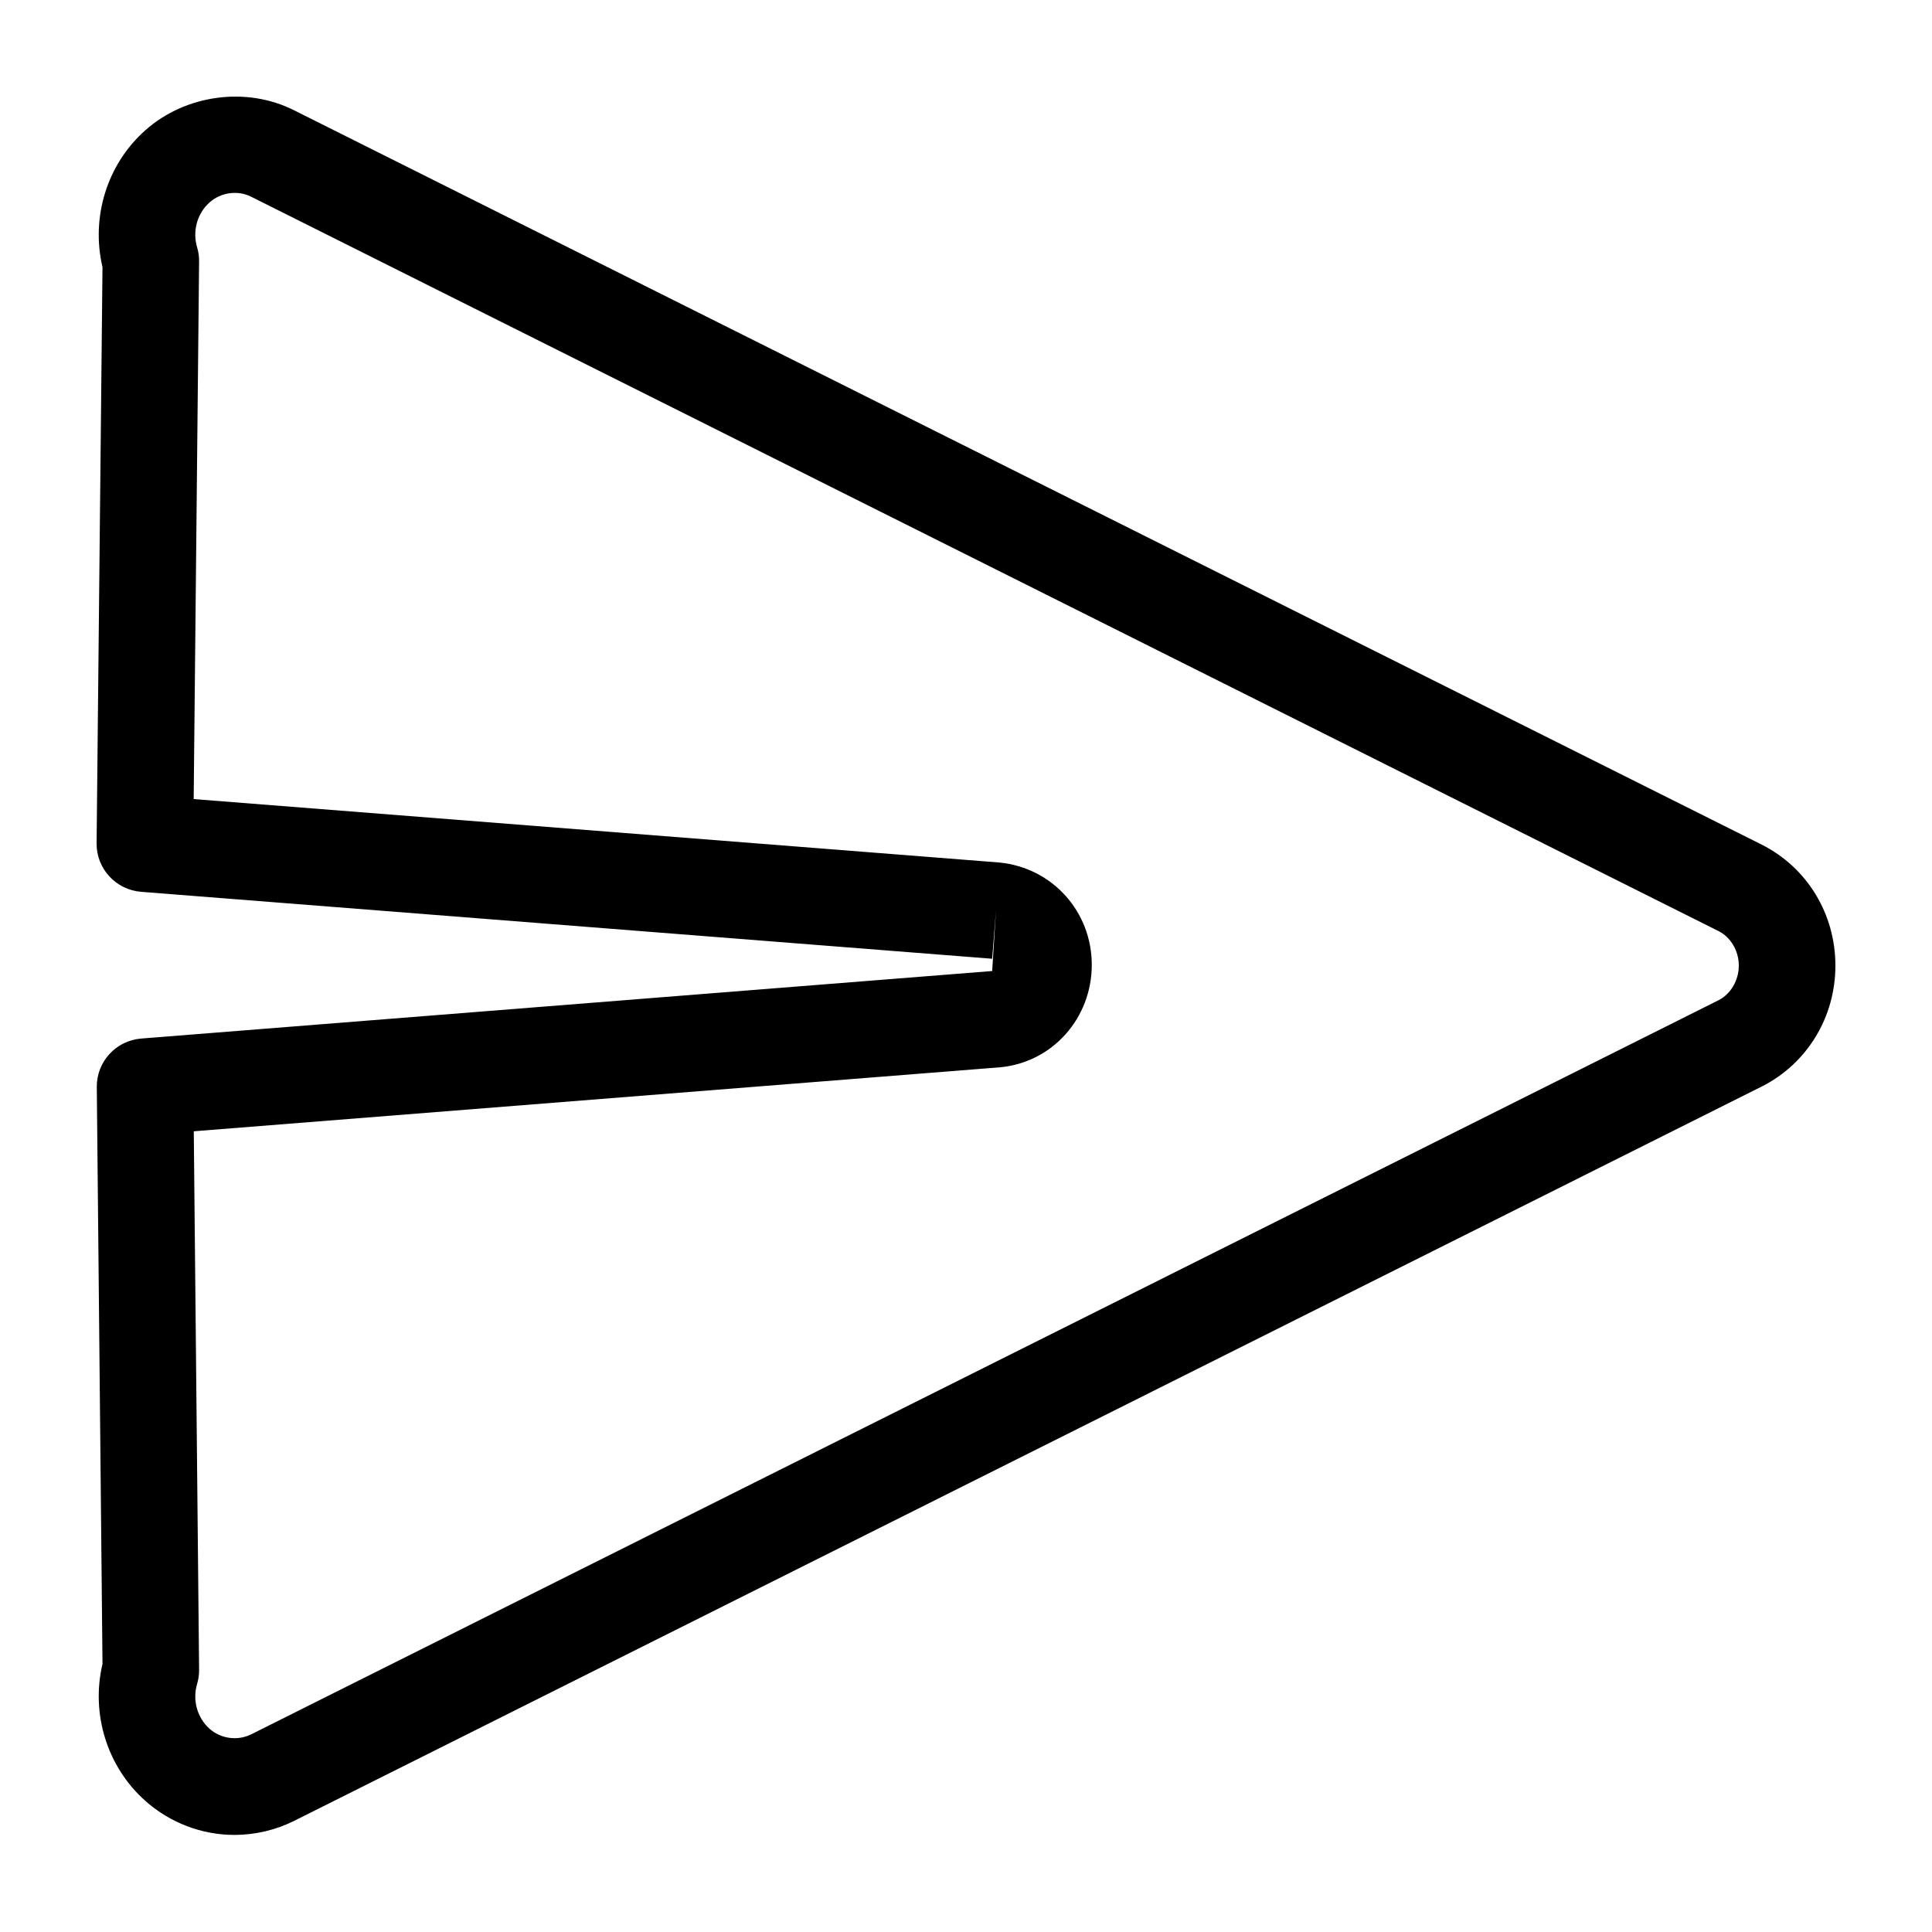 <?xml version="1.0" encoding="UTF-8"?>
<svg width="20px" height="20px" viewBox="0 0 20 20" version="1.1" xmlns="http://www.w3.org/2000/svg" xmlns:xlink="http://www.w3.org/1999/xlink">
    <!-- Generator: sketchtool 43.2 (39069) - http://www.bohemiancoding.com/sketch -->
    <title>send--small</title>
    <desc>Created with sketchtool.</desc>
    <defs></defs>
    <g id="Web" stroke="none" stroke-width="1" fill="none" fill-rule="evenodd">
        <g id="send--small" fill="#000000">
            <path d="M2.006,11.711 L2.061,17.282 C2.062,17.332 2.055,17.382 2.041,17.43 C1.99,17.599 2.041,17.781 2.169,17.896 C2.287,18 2.458,18.023 2.598,17.955 L17.791,10.354 C17.916,10.29 18,10.149 18,9.996 C18,9.843 17.917,9.702 17.789,9.638 L2.597,2.035 C2.461,1.968 2.288,1.99 2.17,2.095 C2.041,2.209 1.99,2.392 2.041,2.562 C2.055,2.609 2.062,2.658 2.061,2.708 L2.005,8.272 L10.349,8.929 C10.898,8.985 11.302,9.44 11.302,9.988 C11.302,10.539 10.897,10.995 10.359,11.048 L2.006,11.711 Z M2.427,18.995 L2.427,18.995 C2.089,18.995 1.761,18.87 1.506,18.644 C1.109,18.292 0.939,17.743 1.061,17.225 L1.002,11.254 C0.999,10.991 1.2,10.772 1.462,10.751 L10.271,10.052 L10.31,9.427 L10.271,9.925 L1.461,9.232 C1.198,9.211 0.997,8.991 1,8.729 L1.061,2.765 C0.939,2.247 1.109,1.698 1.506,1.347 C1.922,0.979 2.549,0.893 3.043,1.141 L18.238,8.744 C18.709,8.982 19,9.462 19,9.996 C19,10.529 18.709,11.008 18.241,11.246 L3.044,18.85 C2.853,18.945 2.64,18.995 2.427,18.995 L2.427,18.995 Z" id="Fill-1"></path>
        </g>
    </g>
</svg>